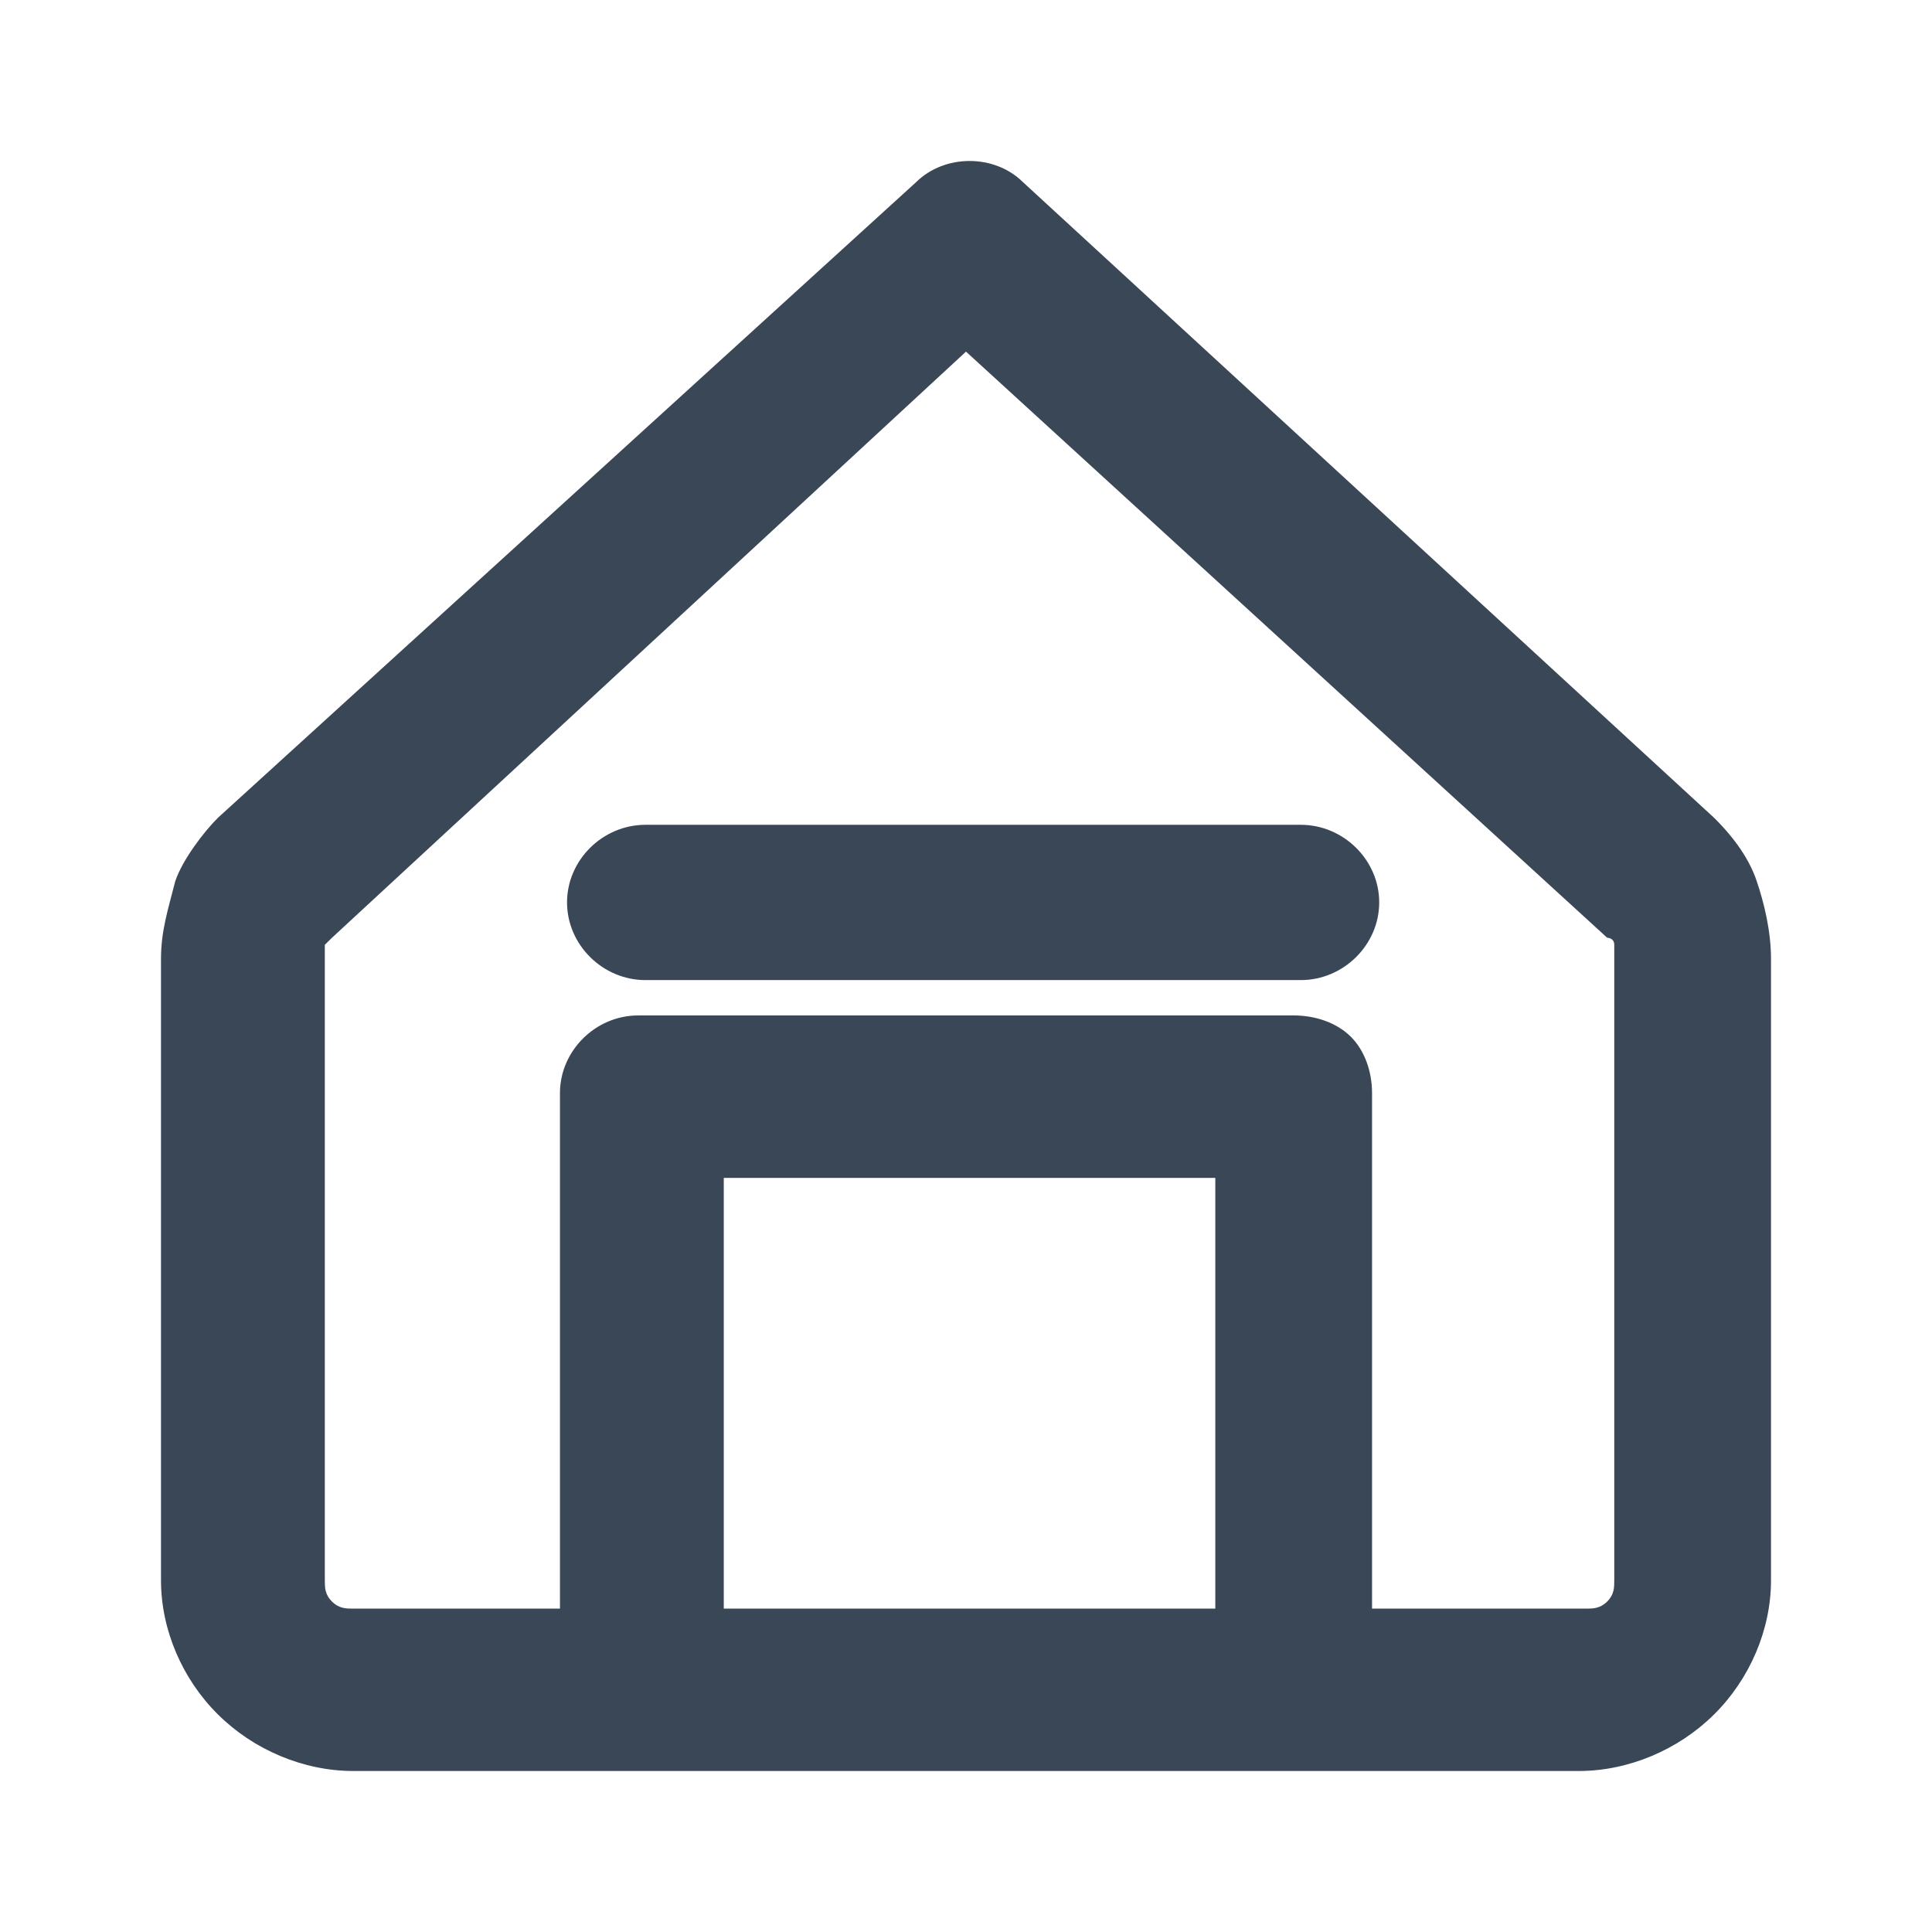 <svg width="24" height="24" viewBox="0 0 24 24" fill="none" xmlns="http://www.w3.org/2000/svg">
<path fill-rule="evenodd" clip-rule="evenodd" d="M11.38 2.263C11.735 1.912 12.354 1.912 12.708 2.263L21.292 10.158C21.558 10.421 21.735 10.684 21.823 10.947C21.912 11.21 22 11.561 22 11.912V19.632C22 20.246 21.735 20.86 21.292 21.298C20.85 21.737 20.23 22 19.611 22H4.389C3.77 22 3.15 21.737 2.708 21.298C2.265 20.86 2 20.246 2 19.632V11.912C2 11.561 2.088 11.298 2.177 10.947C2.265 10.684 2.531 10.333 2.708 10.158L11.38 2.263ZM4.124 11.649L4.035 11.737C4.035 11.825 4.035 11.825 4.035 11.912V19.632C4.035 19.719 4.035 19.807 4.124 19.895C4.212 19.983 4.301 19.983 4.389 19.983H6.956V13.579C6.956 13.053 7.398 12.614 7.929 12.614H16.071C16.336 12.614 16.602 12.702 16.779 12.877C16.956 13.053 17.044 13.316 17.044 13.579V19.983H19.699C19.788 19.983 19.876 19.983 19.965 19.895C20.053 19.807 20.053 19.719 20.053 19.632V11.912C20.053 11.825 20.053 11.825 20.053 11.737C20.053 11.649 19.965 11.649 19.965 11.649L12 4.368L4.124 11.649ZM15.097 19.983V14.632H8.991V19.983H15.097ZM16.159 12.175H8.018C7.487 12.175 7.044 11.737 7.044 11.21C7.044 10.684 7.487 10.246 8.018 10.246H16.159C16.69 10.246 17.133 10.684 17.133 11.21C17.133 11.737 16.69 12.175 16.159 12.175Z" fill="#3A4757"/>
</svg>